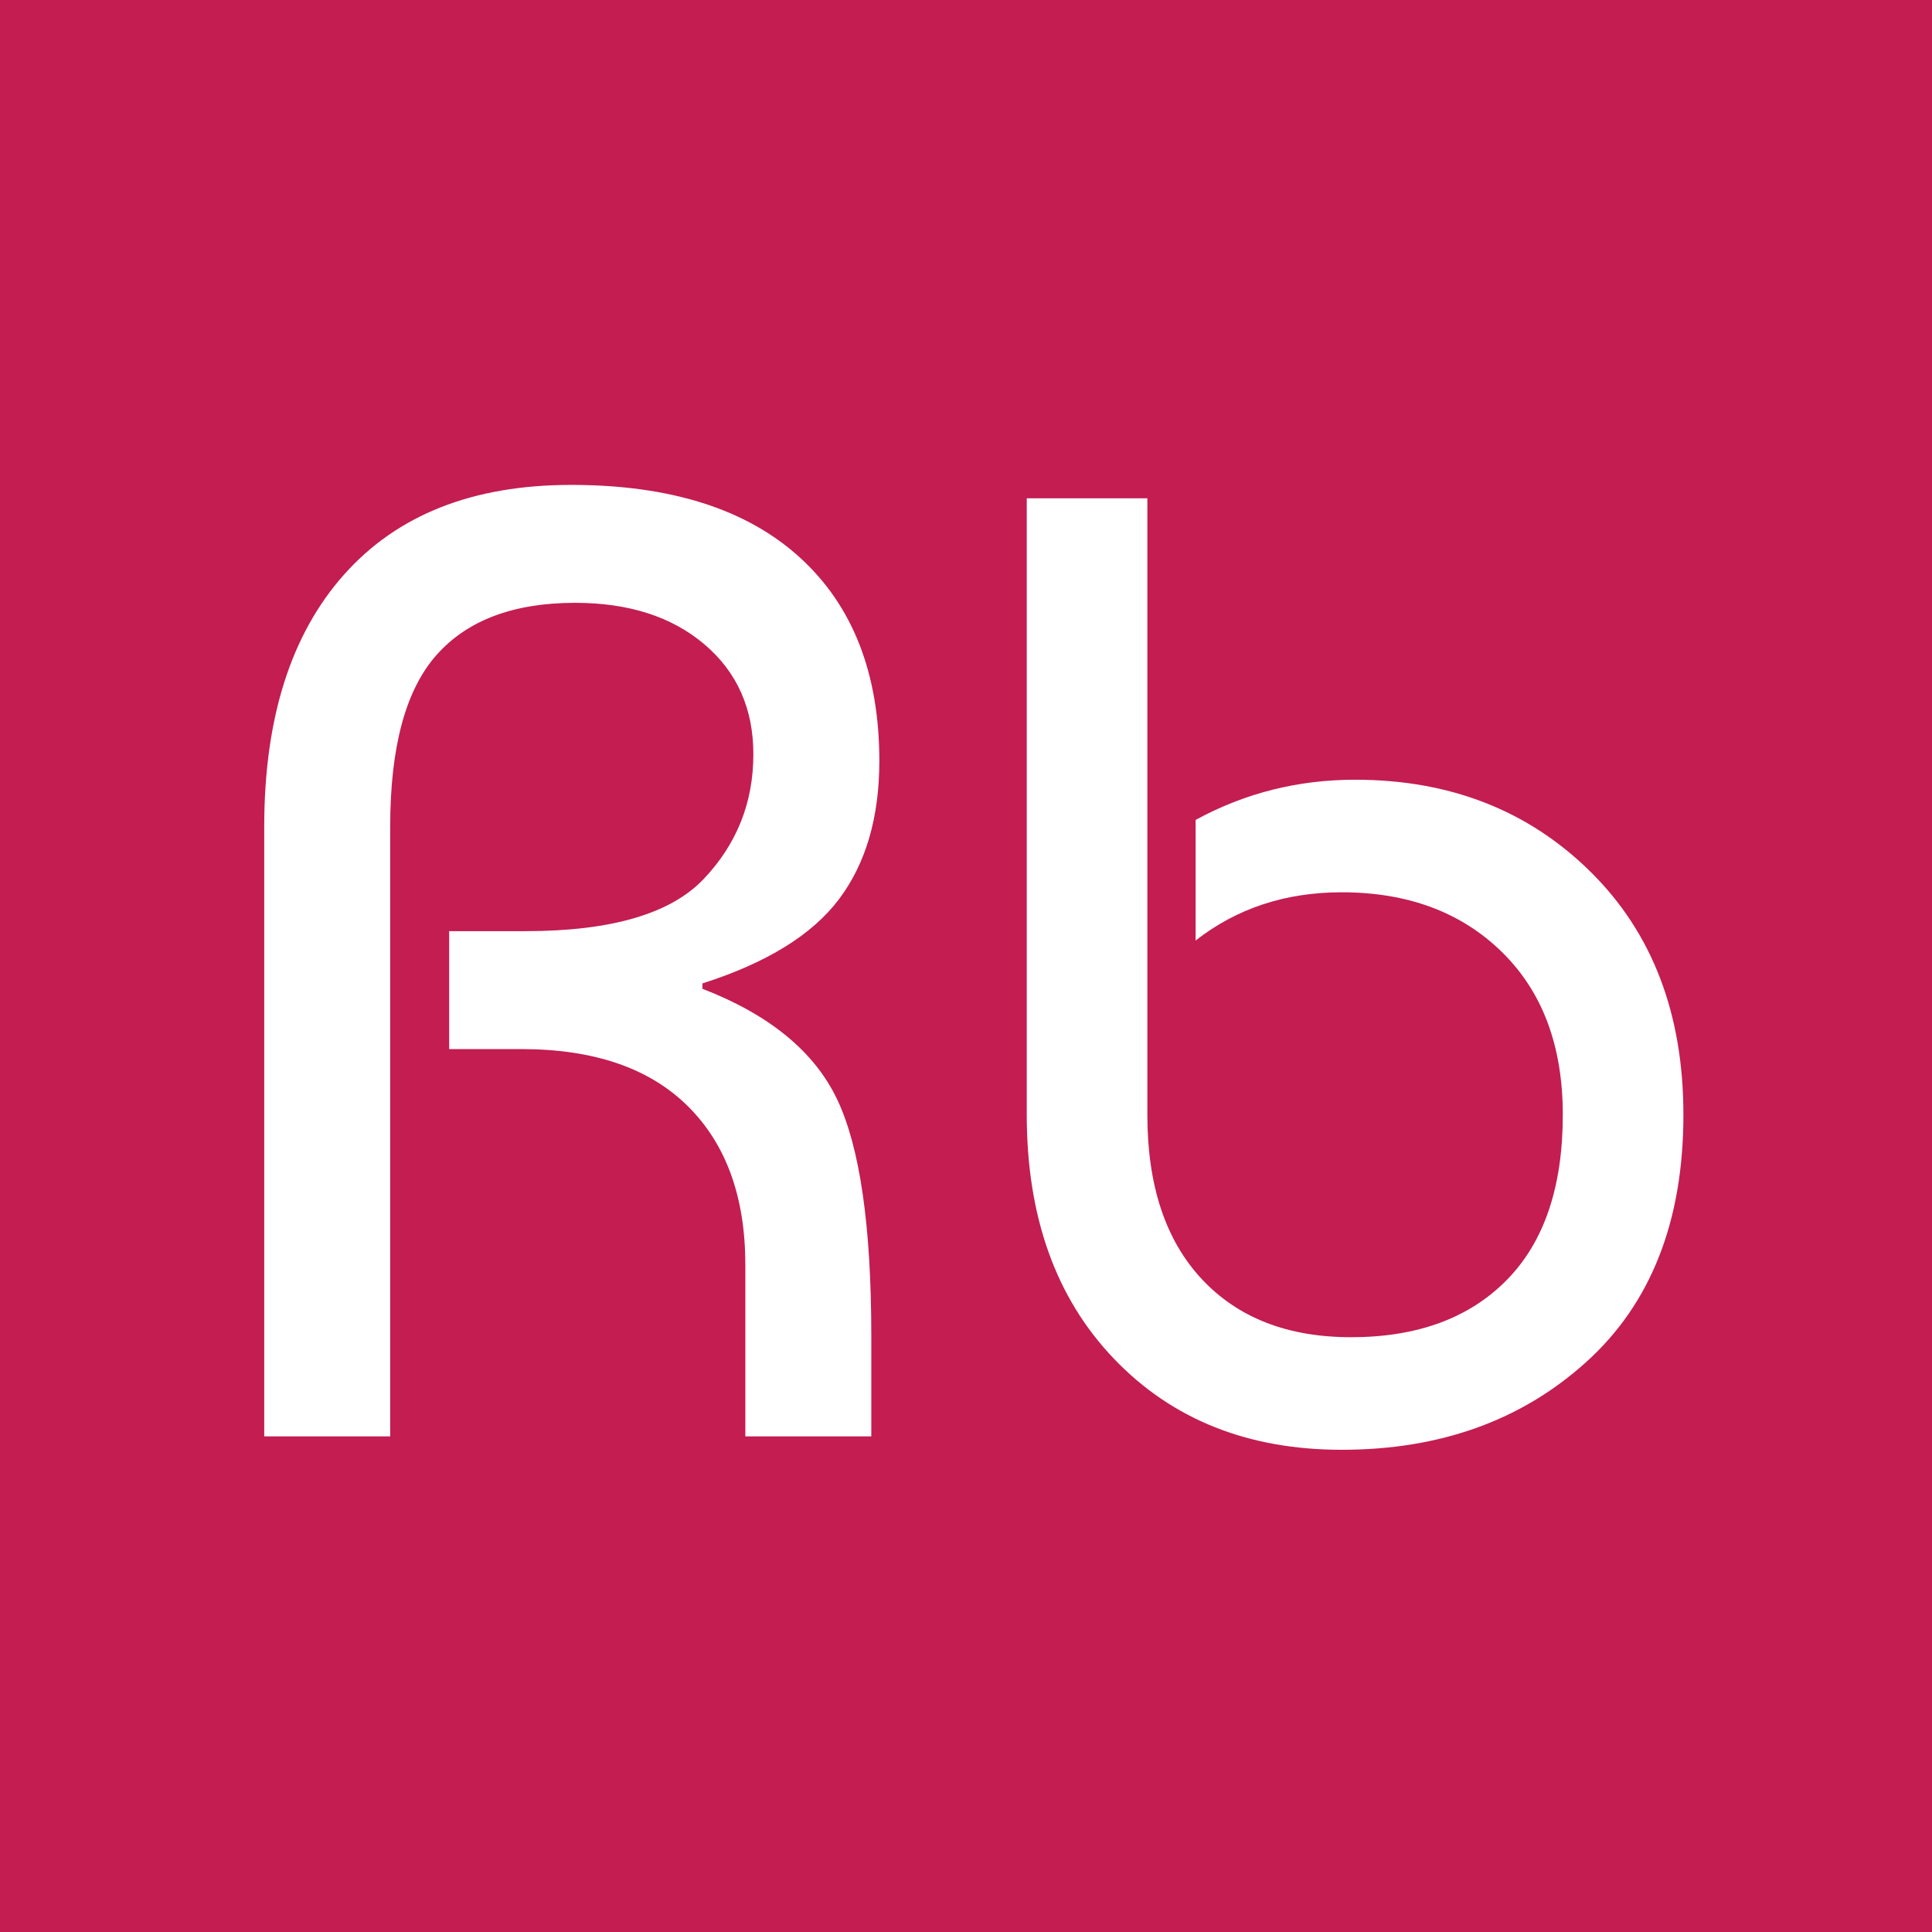 <?xml version="1.0" encoding="UTF-8" standalone="no"?><!-- Generator: Gravit.io --><svg xmlns="http://www.w3.org/2000/svg" xmlns:xlink="http://www.w3.org/1999/xlink" style="isolation:isolate" viewBox="0 0 512 512" width="512pt" height="512pt"><rect x="0" y="0" width="512" height="512" fill="#333333" stroke="none"/><defs><clipPath id="_clipPath_9meTA2hJgtVFL9w9qZXJZJsFIQ96rbag"><rect width="512" height="512"/></clipPath></defs><g clip-path="url(#_clipPath_9meTA2hJgtVFL9w9qZXJZJsFIQ96rbag)"><g><path d=" M 0 0 L 512 0 L 512 512 L 0 512 L 0 0 Z " fill="rgb(195,29,82)"/><path d=" M 103.406 380.656 L 70.023 380.656 L 70.023 219.065 L 70.023 219.065 Q 70.023 176.092 91.154 152.298 L 91.154 152.298 L 91.154 152.298 Q 112.285 128.503 151.351 128.503 L 151.351 128.503 L 151.351 128.503 Q 190.772 128.503 211.903 147.681 L 211.903 147.681 L 211.903 147.681 Q 233.034 166.859 233.034 201.663 L 233.034 201.663 L 233.034 201.663 Q 233.034 224.037 222.38 238.243 L 222.38 238.243 L 222.38 238.243 Q 211.725 252.449 186.155 260.617 L 186.155 260.617 L 186.155 262.037 L 186.155 262.037 Q 212.791 272.337 221.847 291.337 L 221.847 291.337 L 221.847 291.337 Q 230.903 310.337 230.903 354.02 L 230.903 354.02 L 230.903 380.656 L 197.52 380.656 L 197.52 335.197 L 197.52 335.197 Q 197.52 308.206 182.248 293.113 L 182.248 293.113 L 182.248 293.113 Q 166.977 278.019 138.21 278.019 L 138.21 278.019 L 119.033 278.019 L 119.033 246.766 L 139.276 246.766 L 139.276 246.766 Q 173.37 246.766 186.51 232.916 L 186.51 232.916 L 186.51 232.916 Q 199.65 219.065 199.65 199.887 L 199.65 199.887 L 199.65 199.887 Q 199.65 181.775 186.688 170.765 L 186.688 170.765 L 186.688 170.765 Q 173.725 159.756 152.416 159.756 L 152.416 159.756 L 152.416 159.756 Q 127.911 159.756 115.659 173.606 L 115.659 173.606 L 115.659 173.606 Q 103.406 187.457 103.406 219.065 L 103.406 219.065 L 103.406 380.656 Z  M 272.1 295.421 L 272.1 132.055 L 304.063 132.055 L 304.063 295.421 L 304.063 295.421 Q 304.063 323.477 318.446 338.926 L 318.446 338.926 L 318.446 338.926 Q 332.83 354.375 358.045 354.375 L 358.045 354.375 L 358.045 354.375 Q 384.326 354.375 399.242 339.281 L 399.242 339.281 L 399.242 339.281 Q 414.158 324.188 414.158 295.421 L 414.158 295.421 L 414.158 295.421 Q 414.158 268.075 397.999 252.271 L 397.999 252.271 L 397.999 252.271 Q 381.84 236.467 355.559 236.467 L 355.559 236.467 L 355.559 236.467 Q 333.185 236.467 316.848 249.252 L 316.848 249.252 L 316.848 217.289 L 316.848 217.289 Q 336.381 206.635 359.11 206.635 L 359.11 206.635 L 359.11 206.635 Q 396.756 206.635 421.438 230.962 L 421.438 230.962 L 421.438 230.962 Q 446.121 255.29 446.121 295.421 L 446.121 295.421 L 446.121 295.421 Q 446.121 337.683 420.373 360.945 L 420.373 360.945 L 420.373 360.945 Q 394.625 384.207 355.559 384.207 L 355.559 384.207 L 355.559 384.207 Q 318.269 384.207 295.184 360.057 L 295.184 360.057 L 295.184 360.057 Q 272.1 335.908 272.1 295.421 L 272.1 295.421 Z " fill="rgb(255,255,255)"/></g></g></svg>